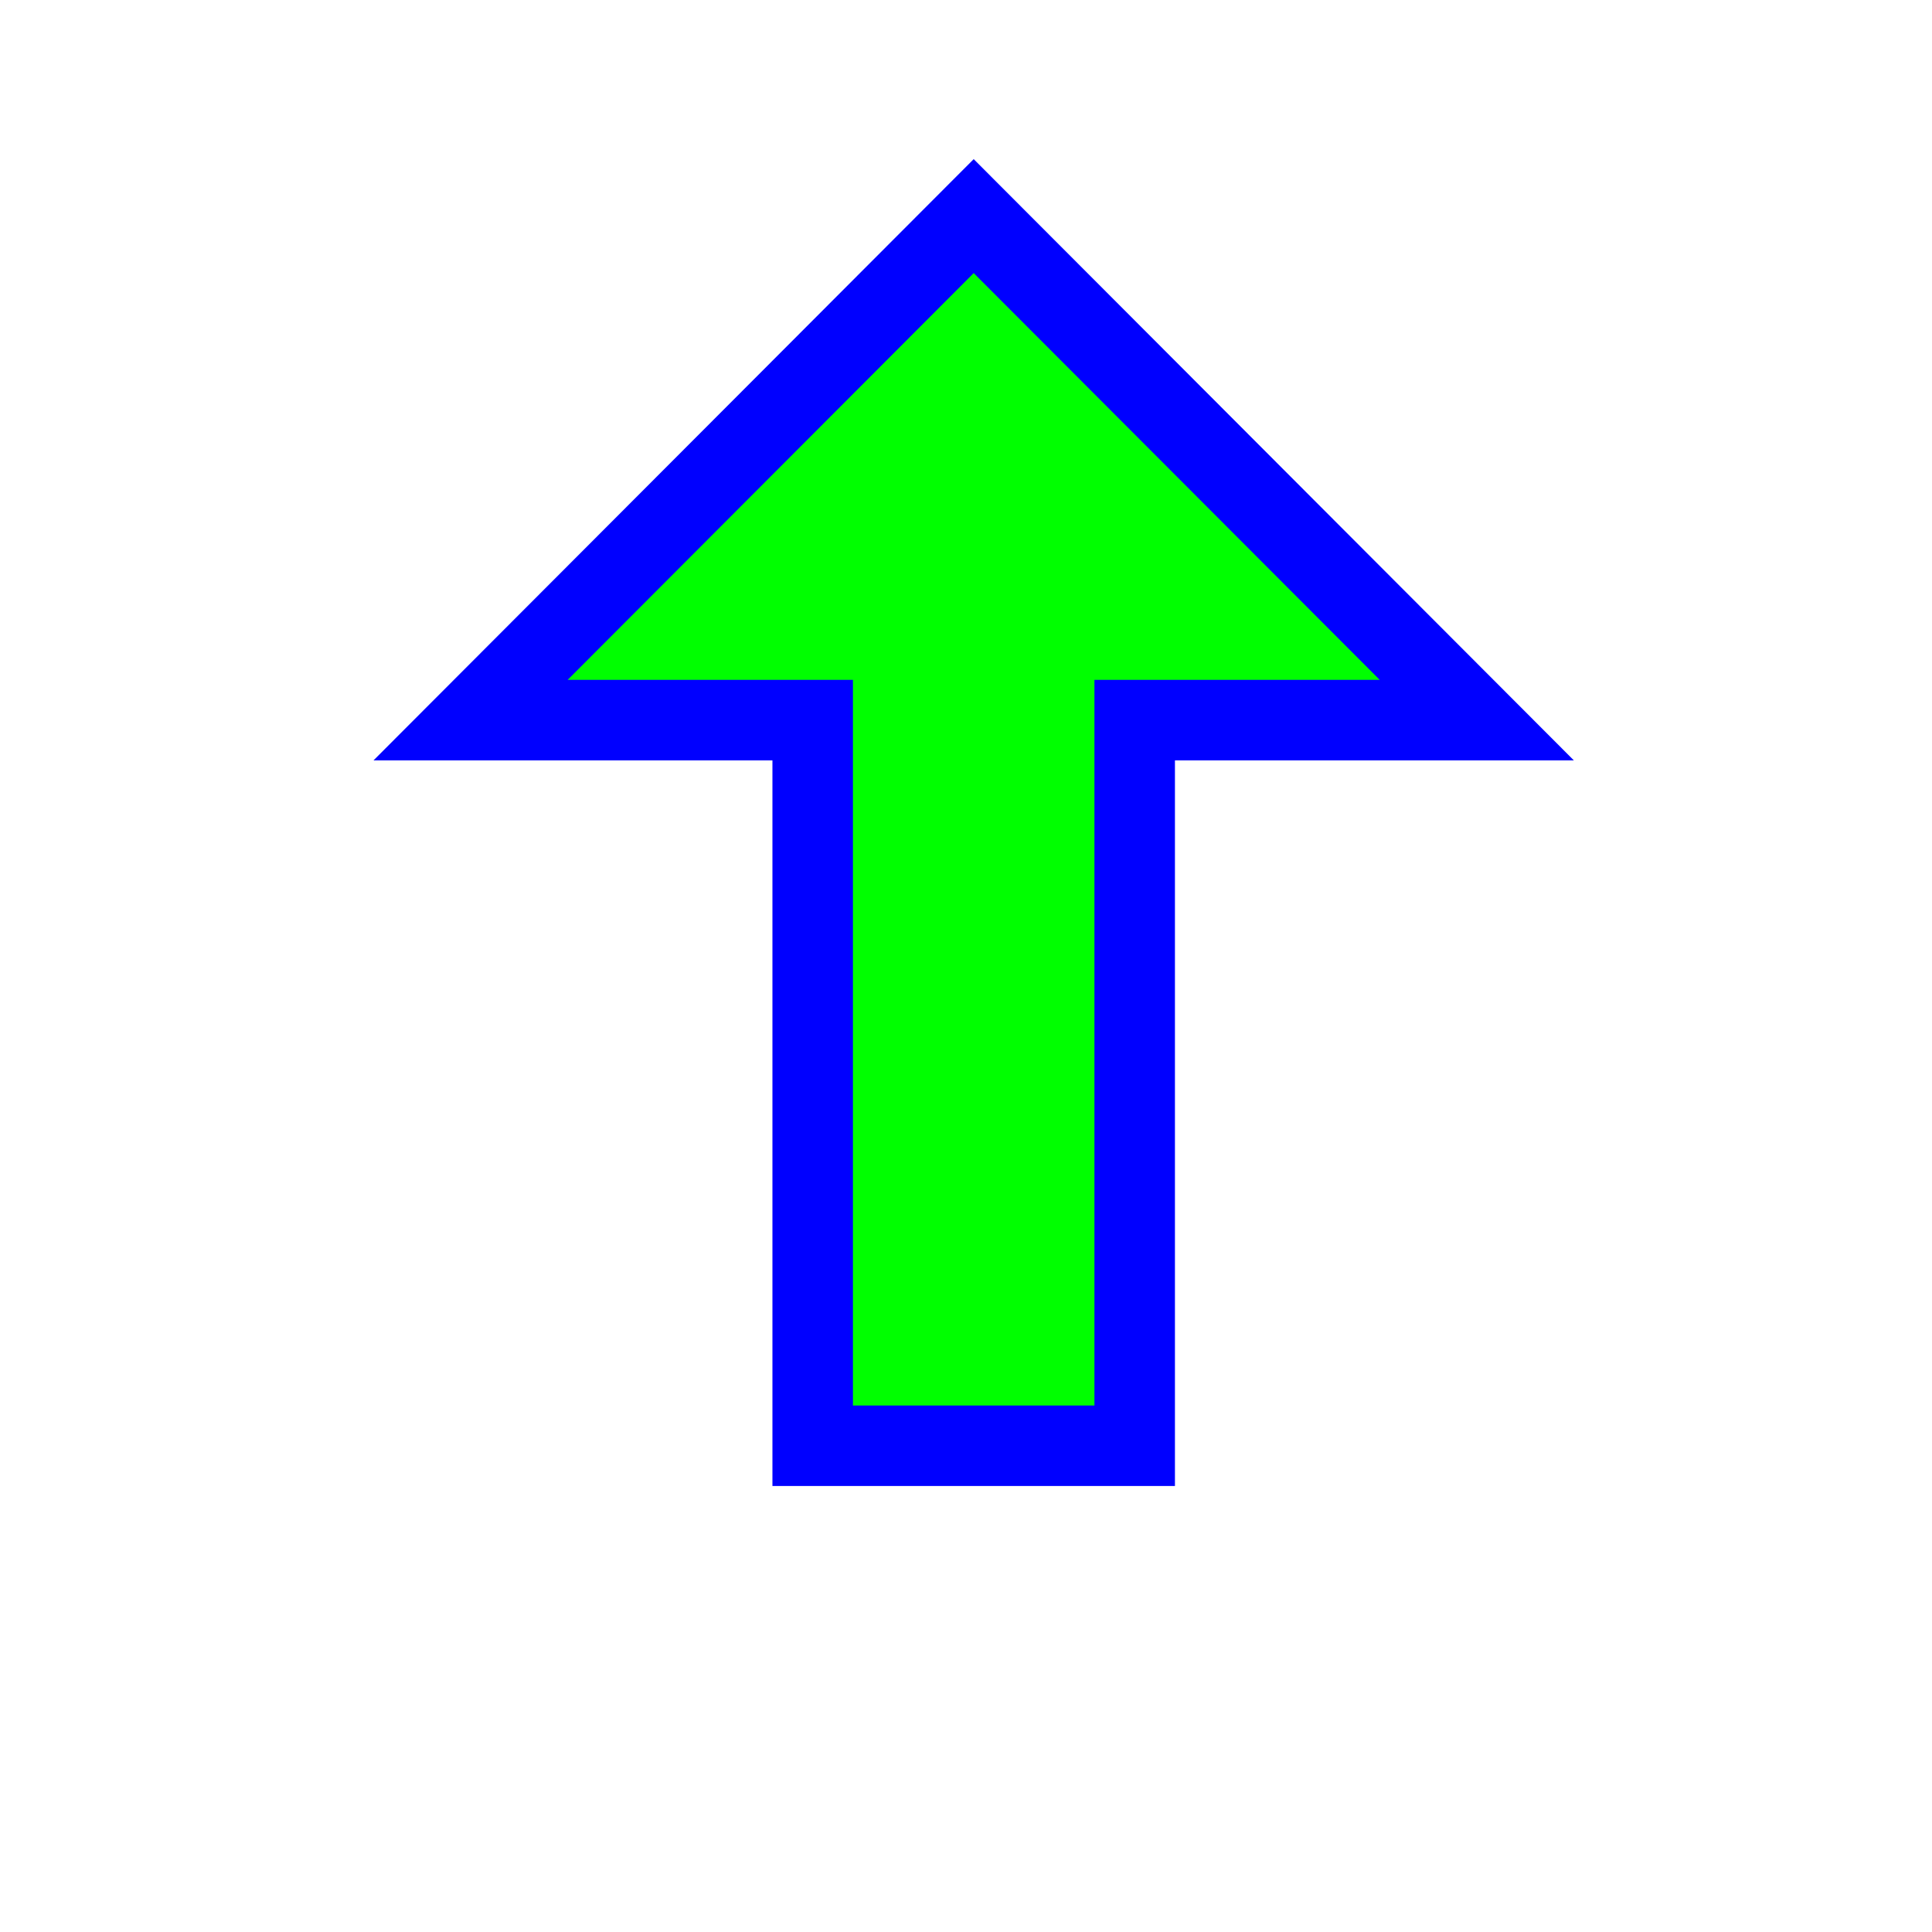 <svg width="256" height="256" viewBox="0 0 256 256" fill="none" xmlns="http://www.w3.org/2000/svg">
<g filter="url(#filter0_d_1_4246)">
<path d="M54.352 86.421H99.685V182.57H142.352V86.421H187.685L121.019 19.635L54.352 86.421Z" fill="#00FF00"/>
<path d="M54.352 86.421H99.685V182.57H142.352V86.421H187.685L121.019 19.635L54.352 86.421Z" stroke="#0000FF" stroke-width="10.667" stroke-miterlimit="10"/>
</g>
<defs>
<filter id="filter0_d_1_4246" x="29.493" y="1.086" width="199.052" height="215.817" filterUnits="userSpaceOnUse" color-interpolation-filters="sRGB">
<feFlood flood-opacity="0" result="BackgroundImageFix"/>
<feColorMatrix in="SourceAlpha" type="matrix" values="0 0 0 0 0 0 0 0 0 0 0 0 0 0 0 0 0 0 127 0" result="hardAlpha"/>
<feOffset dx="8" dy="9"/>
<feGaussianBlur stdDeviation="10"/>
<feComposite in2="hardAlpha" operator="out"/>
<feColorMatrix type="matrix" values="0 0 0 0 0 0 0 0 0 0 0 0 0 0 0 0 0 0 0.6 0"/>
<feBlend mode="normal" in2="BackgroundImageFix" result="effect1_dropShadow_1_4246"/>
<feBlend mode="normal" in="SourceGraphic" in2="effect1_dropShadow_1_4246" result="shape"/>
</filter>
</defs>
</svg>

